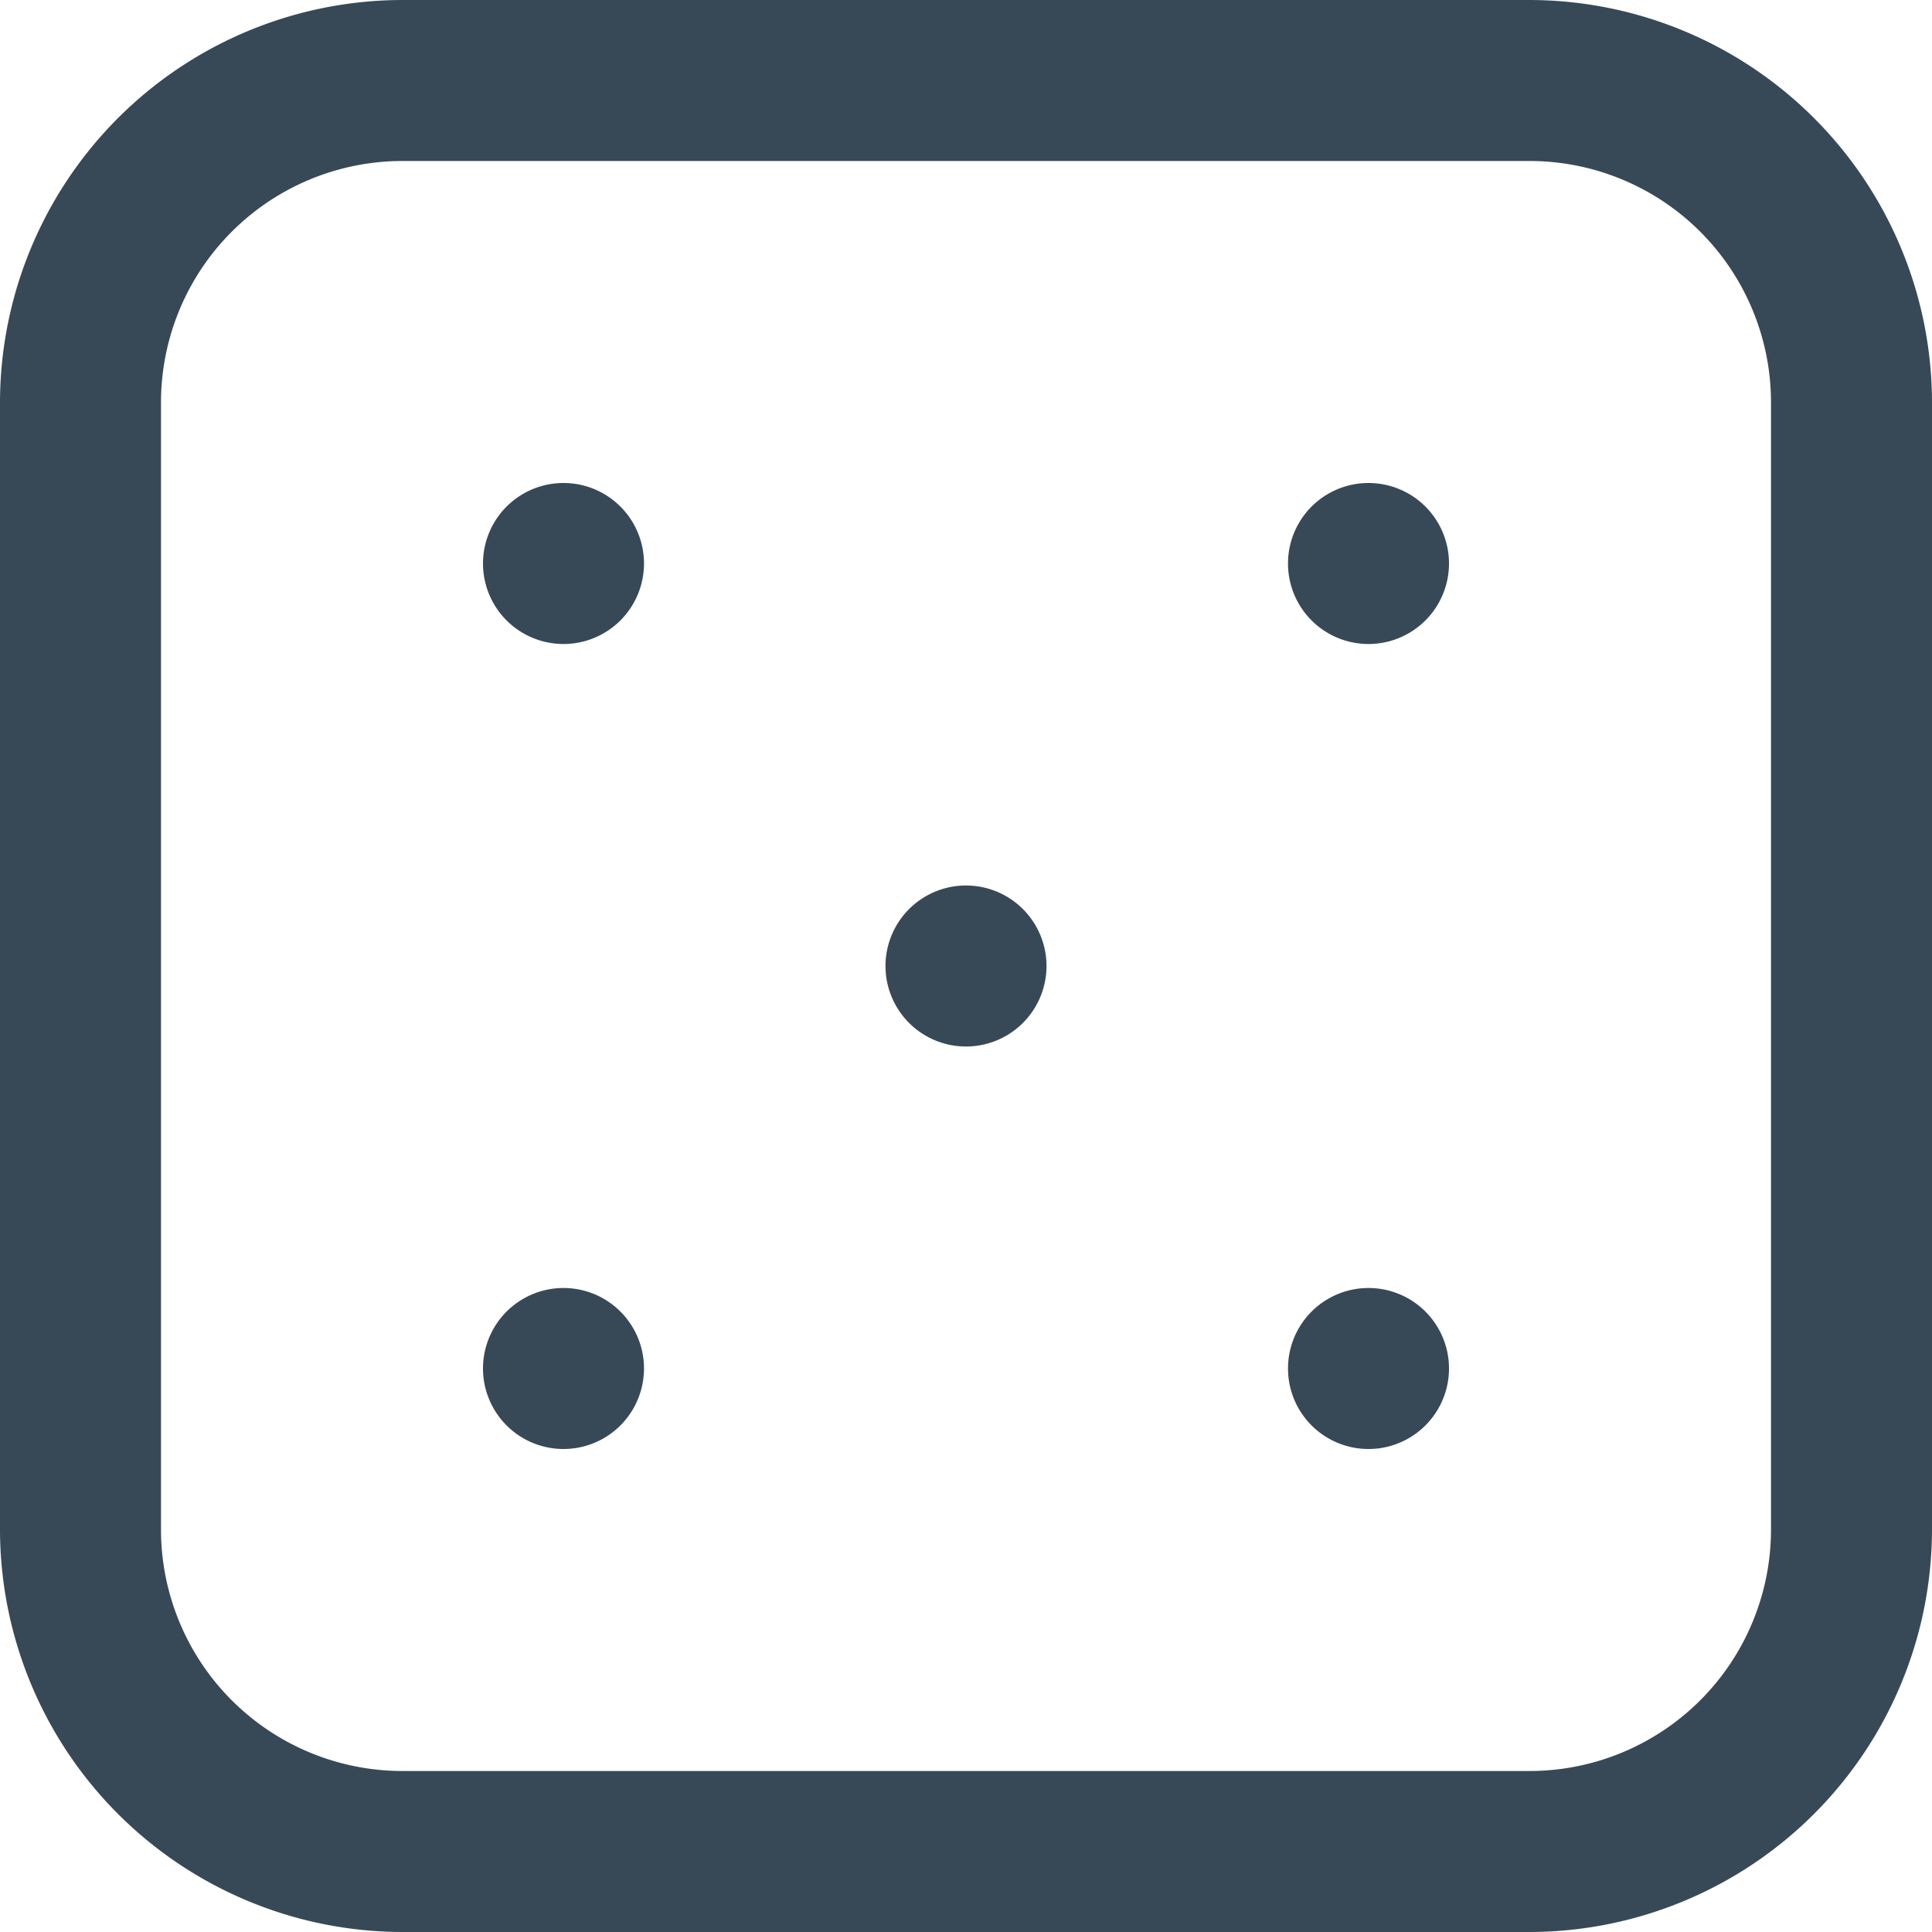 <svg xmlns="http://www.w3.org/2000/svg" width="24" height="24" fill="none" viewBox="0 0 24 24">
  <g clip-path="url(#a)">
    <path fill="#374957" d="M19 24H5a5.006 5.006 0 0 1-5-5V5a5.006 5.006 0 0 1 5-5h14a5.006 5.006 0 0 1 5 5v14a5.006 5.006 0 0 1-5 5ZM5 2a3 3 0 0 0-3 3v14a3 3 0 0 0 3 3h14a3 3 0 0 0 3-3V5a3 3 0 0 0-3-3H5Zm6 10a1 1 0 1 0 2 0 1 1 0 0 0-2 0ZM6 7a1 1 0 1 0 2 0 1 1 0 0 0-2 0Zm10 0a1 1 0 1 0 2 0 1 1 0 0 0-2 0ZM6 17a1 1 0 1 0 2 0 1 1 0 0 0-2 0Zm10 0a1 1 0 1 0 2 0 1 1 0 0 0-2 0Z"/>
  </g>
  <defs>
    <clipPath id="a">
      <path fill="#fff" d="M0 0h24v24H0z"/>
    </clipPath>
  </defs>
</svg>
